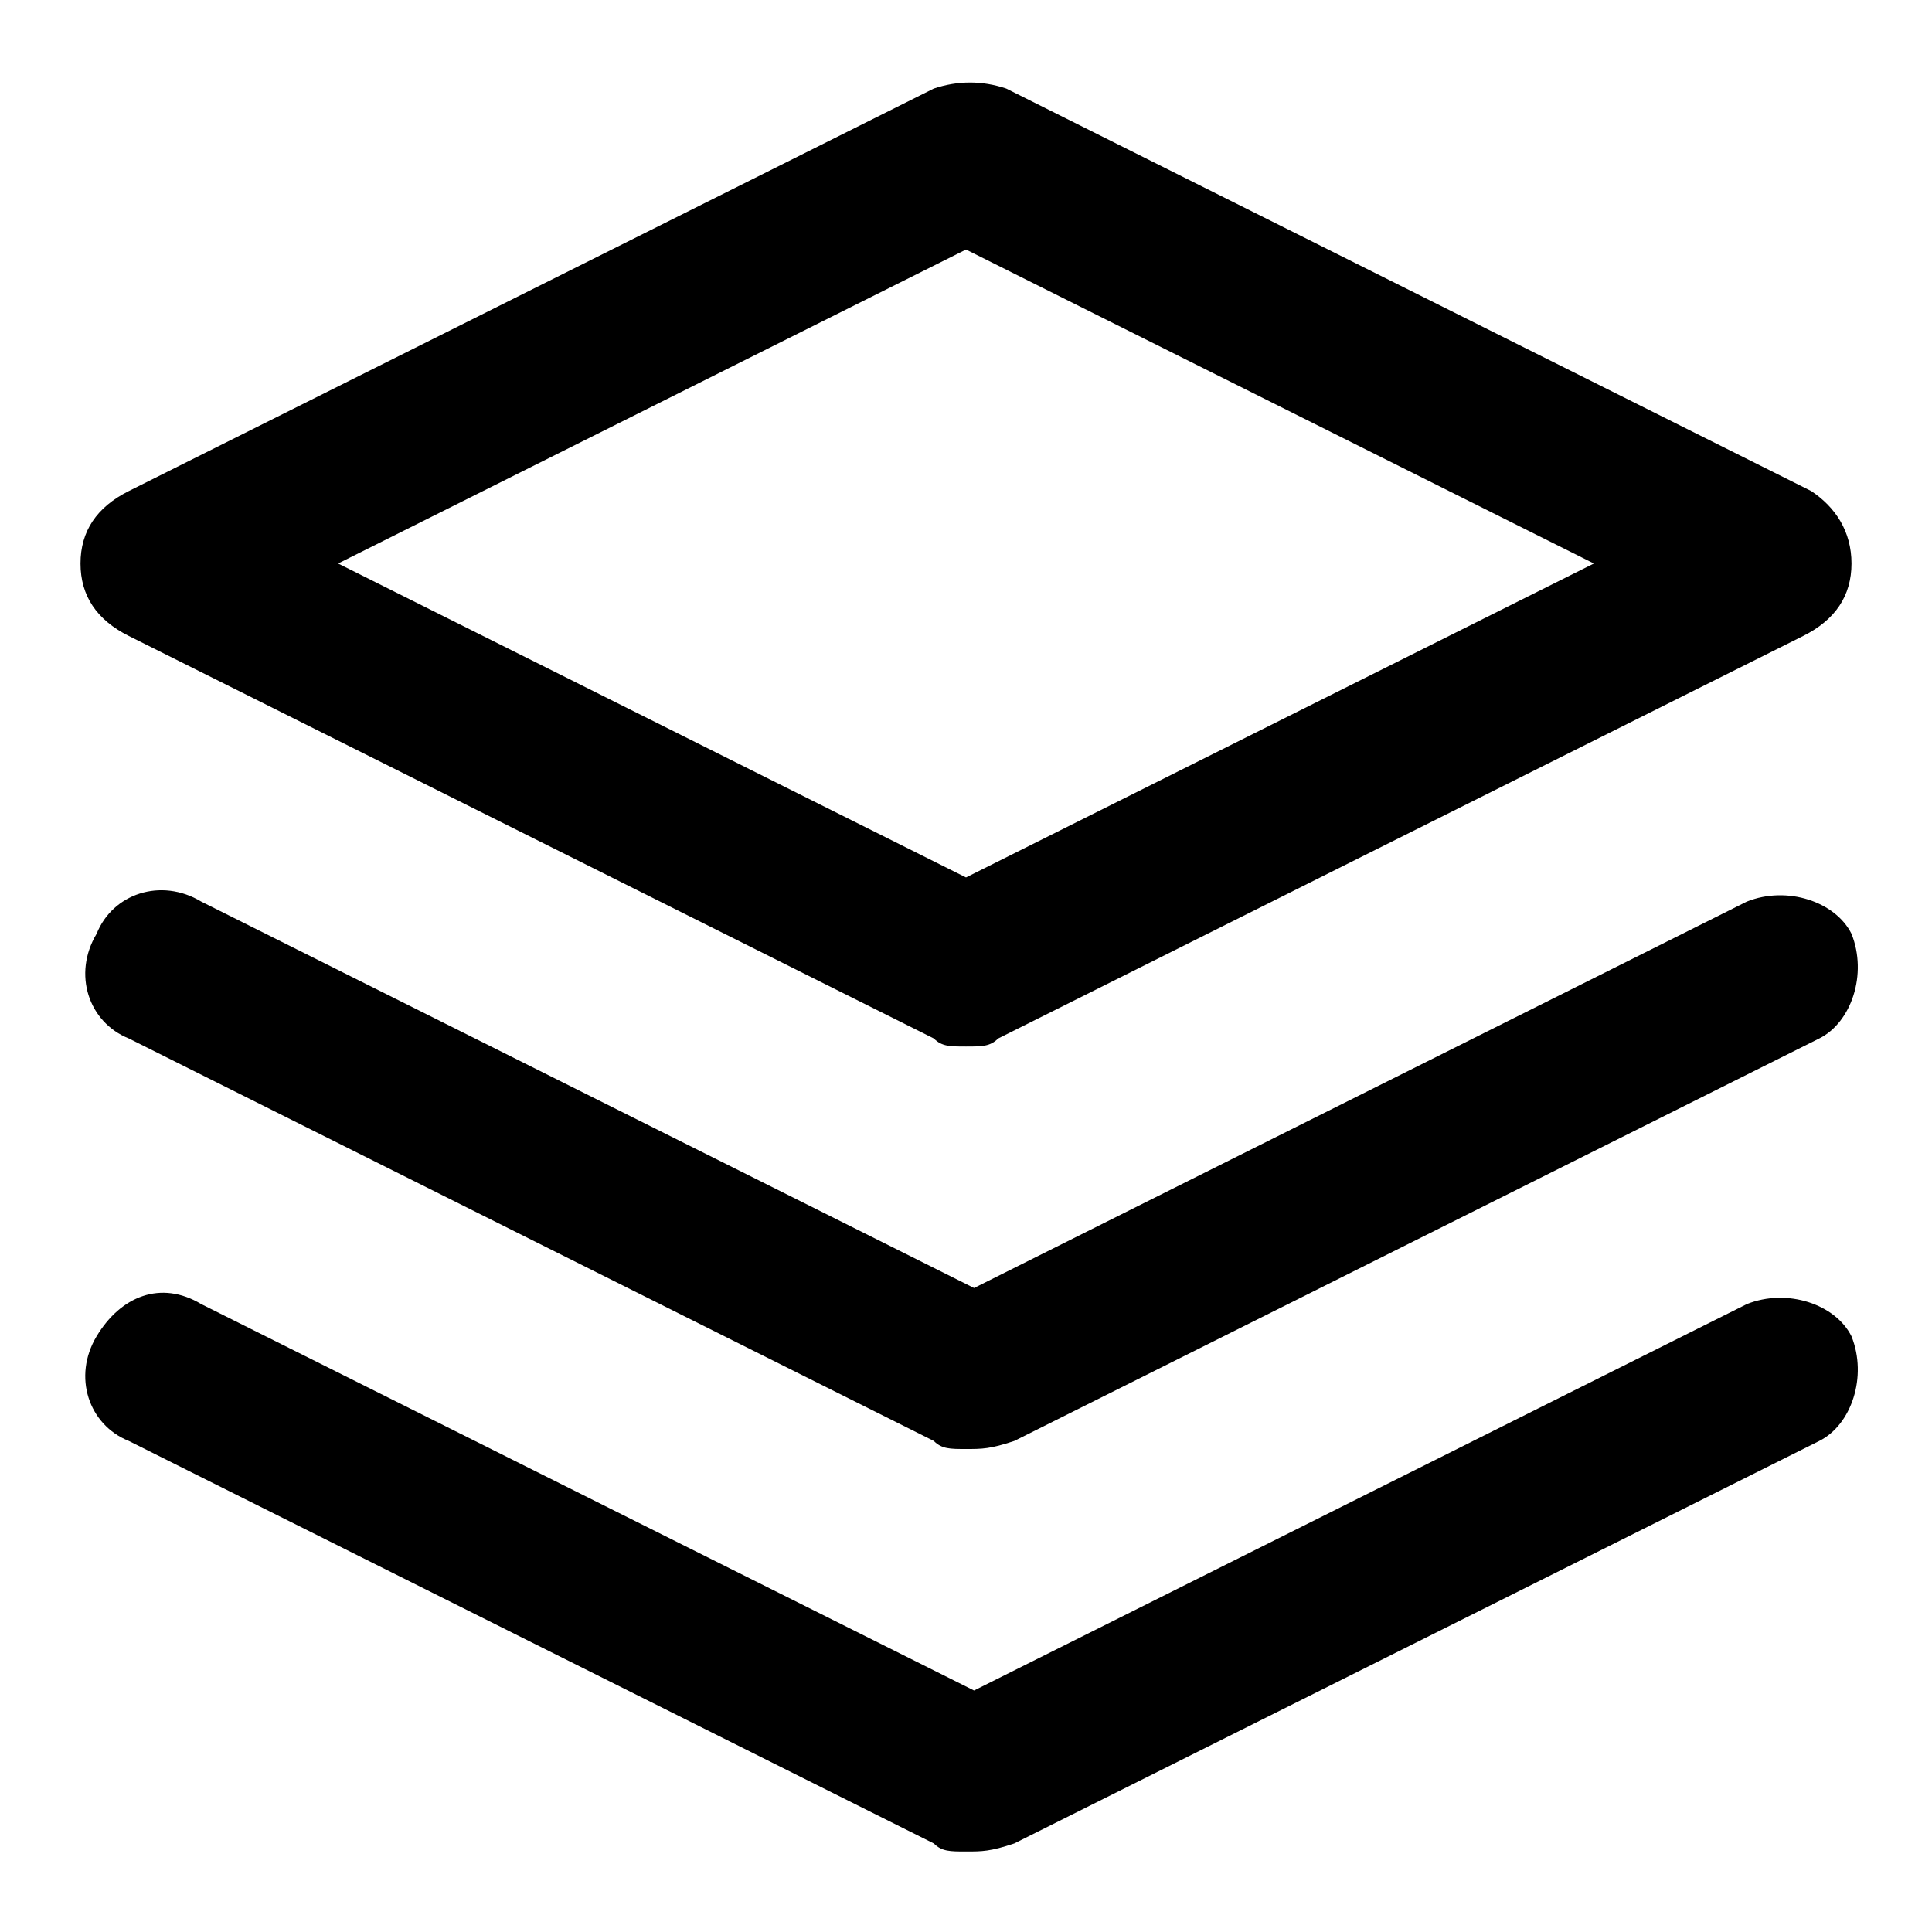 <?xml version="1.0" encoding="utf-8"?>
<!-- Generator: Adobe Illustrator 22.0.1, SVG Export Plug-In . SVG Version: 6.00 Build 0)  -->
<svg version="1.1" id="Layer_1" xmlns="http://www.w3.org/2000/svg" xmlns:xlink="http://www.w3.org/1999/xlink" x="0px" y="0px"
	 viewBox="0 0 24 24" style="enable-background:new 0 0 24 24;" xml:space="preserve">
<g>
	<path d="M12,13c-0.2,0-0.3,0-0.4-0.1l-10-5C1.2,7.7,1,7.4,1,7s0.2-0.7,0.6-0.9l10-5c0.3-0.1,0.6-0.1,0.9,0l10,5
		C22.8,6.3,23,6.6,23,7s-0.2,0.7-0.6,0.9l-10,5C12.3,13,12.2,13,12,13z M4.2,7l7.8,3.9L19.8,7L12,3.1L4.2,7z"/>
</g>
<g>
	<path d="M12,23c-0.2,0-0.3,0-0.4-0.1l-10-5c-0.5-0.2-0.7-0.8-0.4-1.3s0.8-0.7,1.3-0.4l9.6,4.8l9.6-4.8c0.5-0.2,1.1,0,1.3,0.4
		c0.2,0.5,0,1.1-0.4,1.3l-10,5C12.3,23,12.2,23,12,23z"/>
</g>
<g>
	<path d="M12,18c-0.2,0-0.3,0-0.4-0.1l-10-5c-0.5-0.2-0.7-0.8-0.4-1.3c0.2-0.5,0.8-0.7,1.3-0.4l9.6,4.8l9.6-4.8
		c0.5-0.2,1.1,0,1.3,0.4c0.2,0.5,0,1.1-0.4,1.3l-10,5C12.3,18,12.2,18,12,18z"/>
</g>
</svg>
